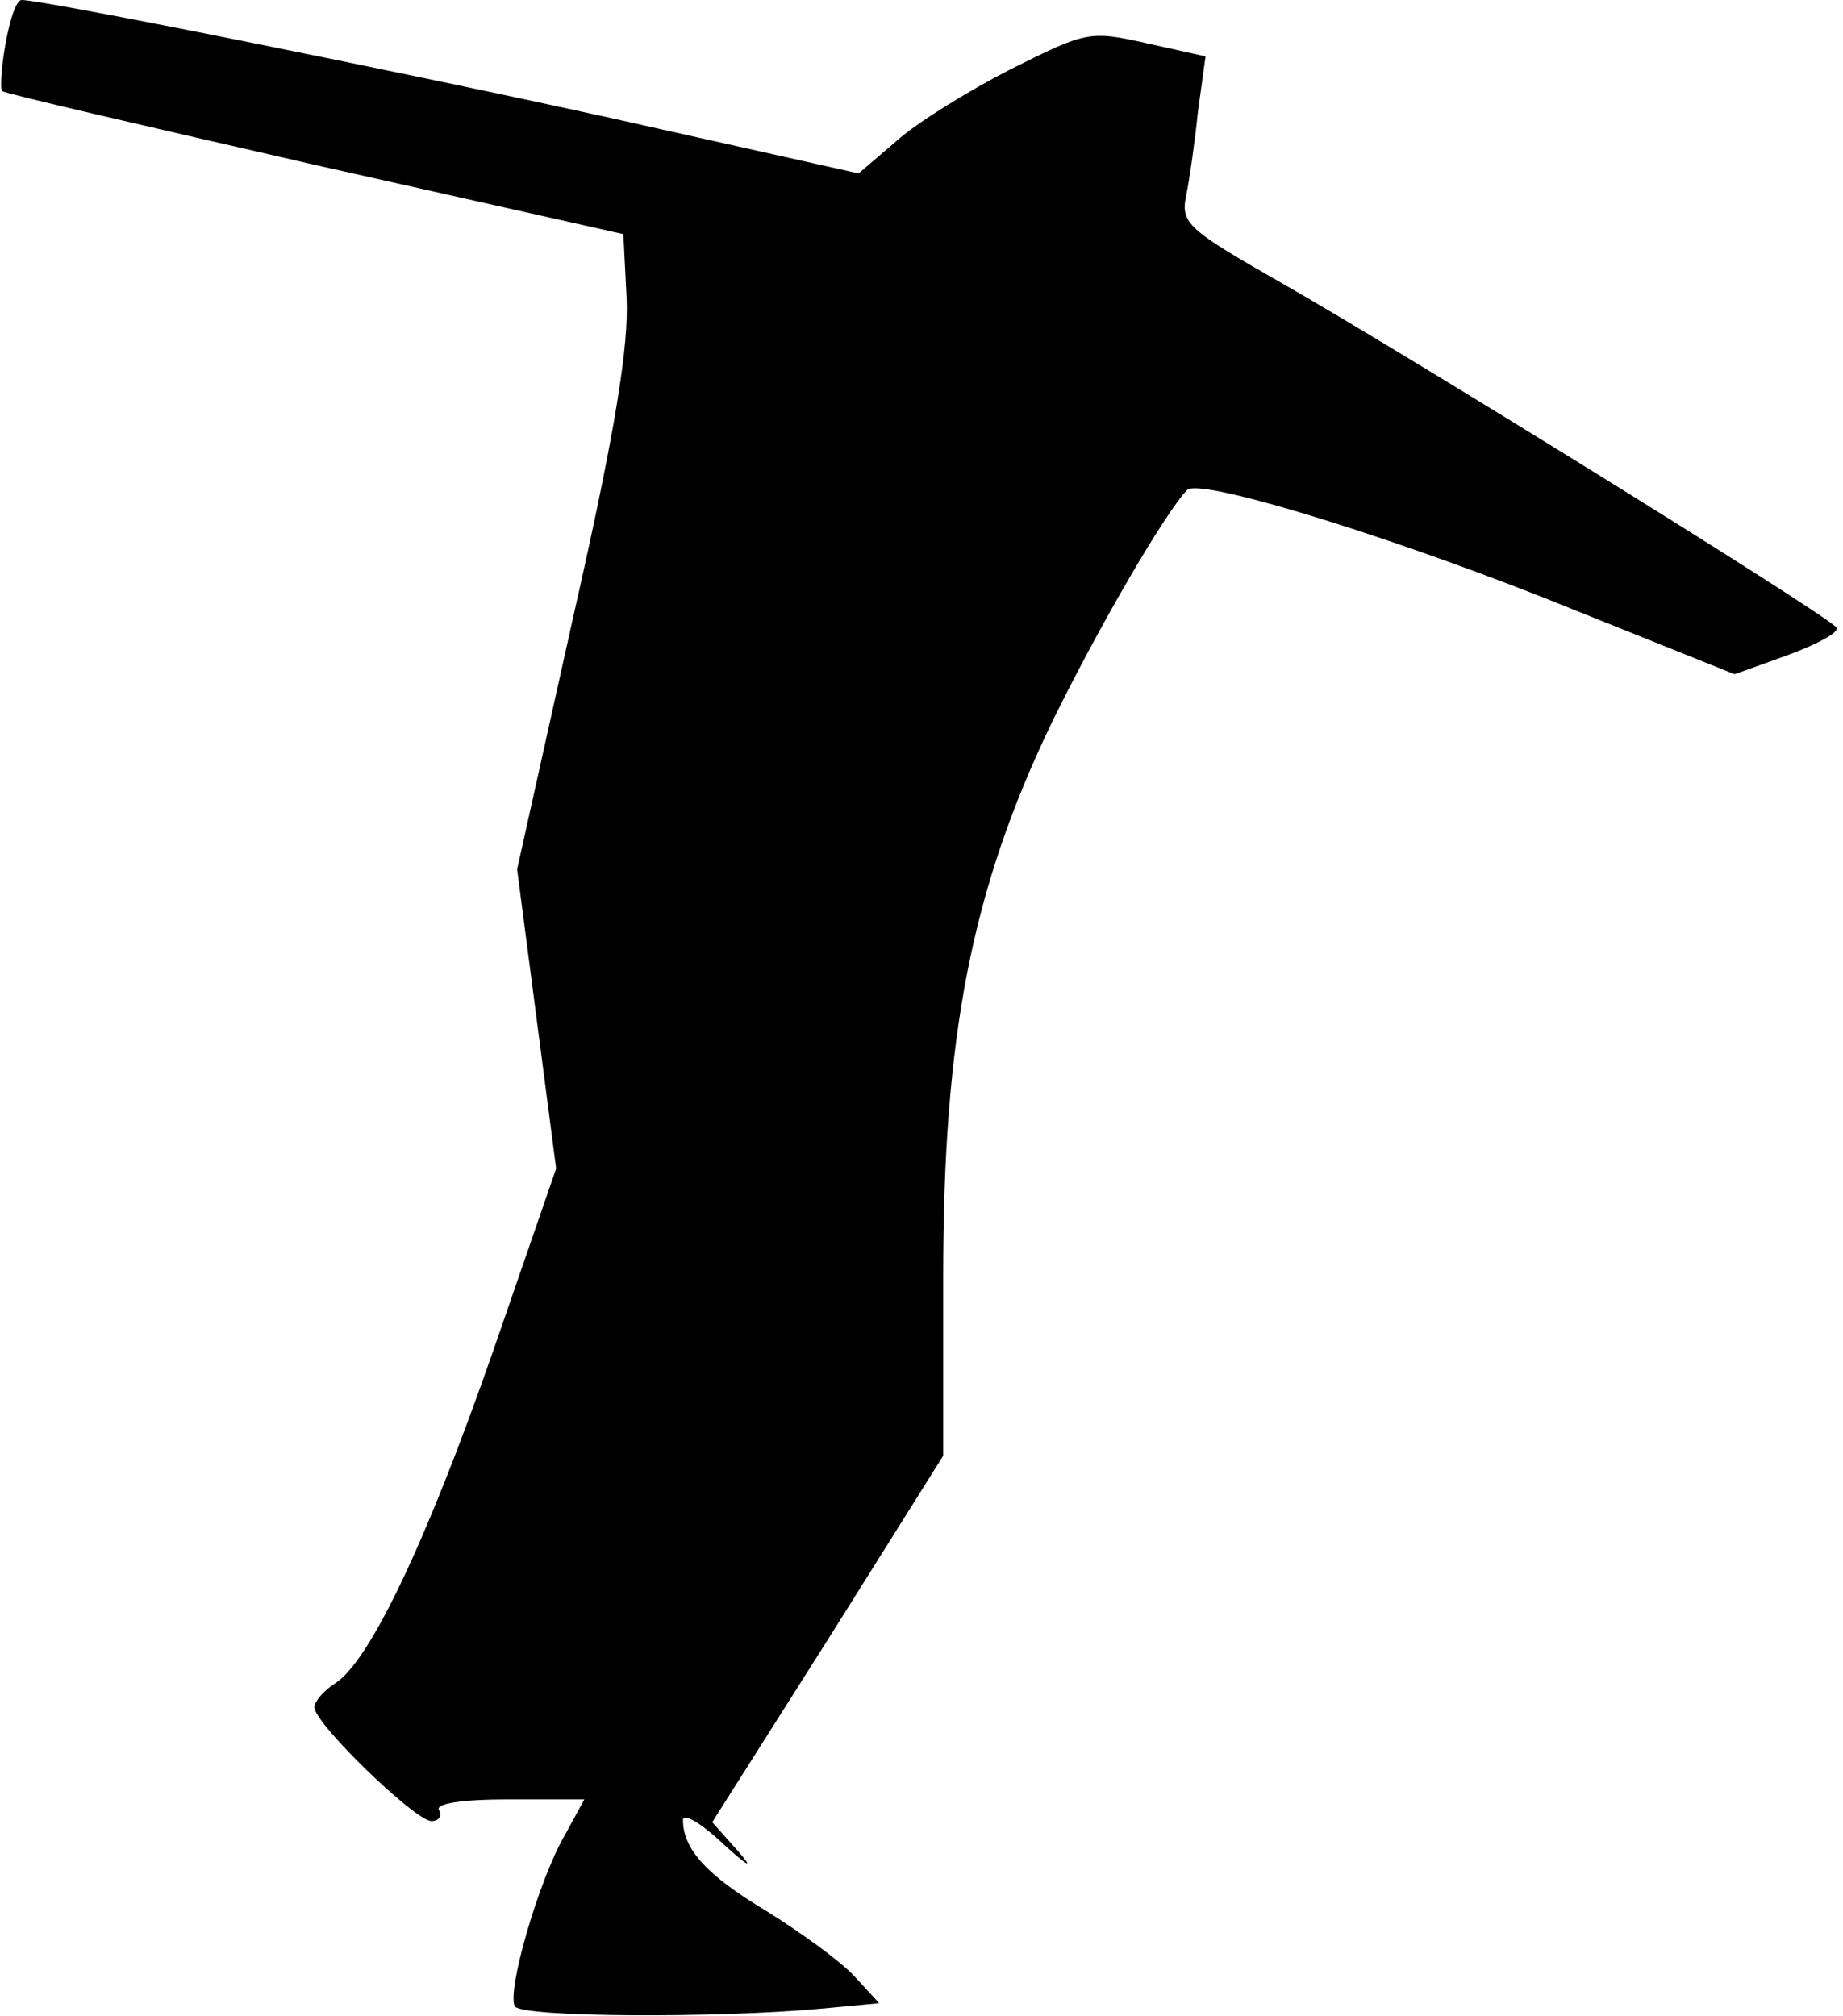 <?xml version="1.0" standalone="no"?>
<!DOCTYPE svg PUBLIC "-//W3C//DTD SVG 20010904//EN"
 "http://www.w3.org/TR/2001/REC-SVG-20010904/DTD/svg10.dtd">
<svg version="1.0" xmlns="http://www.w3.org/2000/svg"
 width="170pt" height="186pt" viewBox="0 0 170 186"
 preserveAspectRatio="xMidYMid meet">
<g transform="translate(0,186) scale(0.1,-0.1)"
fill="#000000" stroke="none">
<path fill="#000000" stroke="none" d="M5 1819 c-4 -22 -5 -42 -3 -43 1 -2
131 -32 288 -68 l285 -64 3 -59 c2 -44 -10 -121 -49 -293 l-52 -234 18 -138
18 -138 -58 -168 c-61 -175 -114 -287 -146 -307 -11 -7 -19 -17 -19 -22 0 -15
93 -105 108 -105 7 0 10 5 7 10 -4 6 20 10 64 10 l70 0 -18 -33 c-24 -41 -54
-145 -46 -158 7 -10 185 -11 283 -2 l53 5 -23 25 c-13 14 -49 40 -81 60 -55
33 -77 57 -77 84 0 7 17 -3 37 -22 23 -21 29 -24 14 -7 l-24 27 107 169 106
169 0 165 c0 222 26 357 100 511 42 86 104 193 125 215 11 11 173 -38 328 -99
l177 -71 50 18 c27 10 47 21 44 25 -6 10 -393 250 -512 318 -86 49 -93 55 -88
80 3 14 8 49 11 78 l7 51 -54 12 c-53 12 -56 11 -126 -24 -39 -20 -86 -49
-105 -66 l-35 -30 -228 51 c-209 46 -524 109 -544 109 -5 0 -11 -18 -15 -41z"/>
</g>
</svg>
